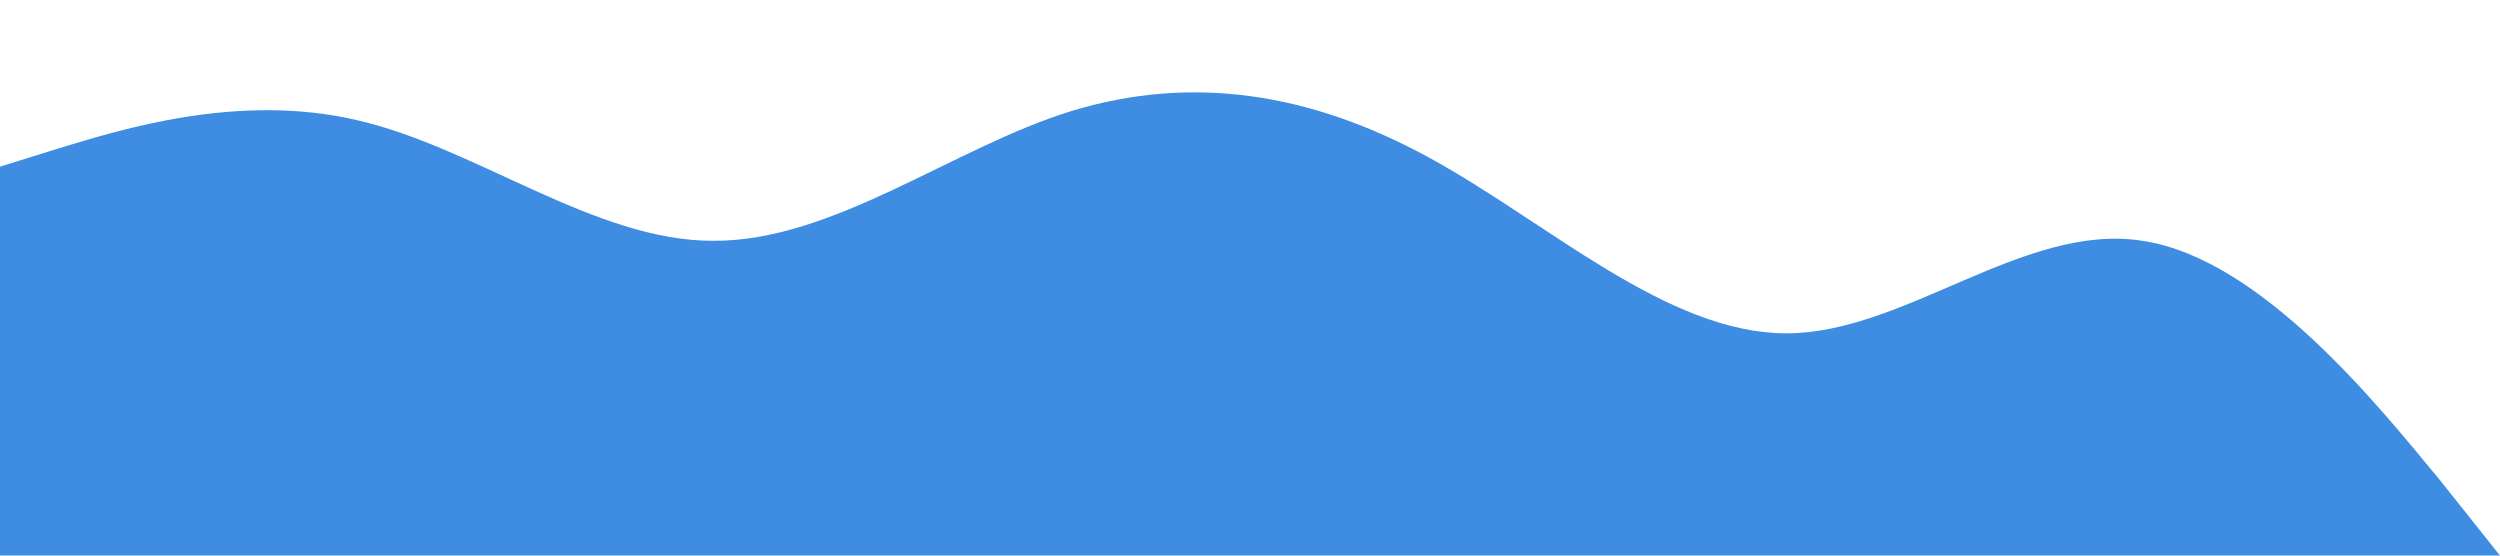 <?xml version="1.0" standalone="no"?><svg xmlns="http://www.w3.org/2000/svg" viewBox="0 0 1440 320"><path fill="#3e8de3" fill-opacity="1" d="M0,96L34.3,85.3C68.6,75,137,53,206,69.3C274.3,85,343,139,411,138.7C480,139,549,85,617,64C685.7,43,754,53,823,90.7C891.4,128,960,192,1029,192C1097.1,192,1166,128,1234,138.7C1302.9,149,1371,235,1406,277.3L1440,320L1440,320L1405.7,320C1371.4,320,1303,320,1234,320C1165.7,320,1097,320,1029,320C960,320,891,320,823,320C754.3,320,686,320,617,320C548.6,320,480,320,411,320C342.9,320,274,320,206,320C137.1,320,69,320,34,320L0,320Z"></path></svg>